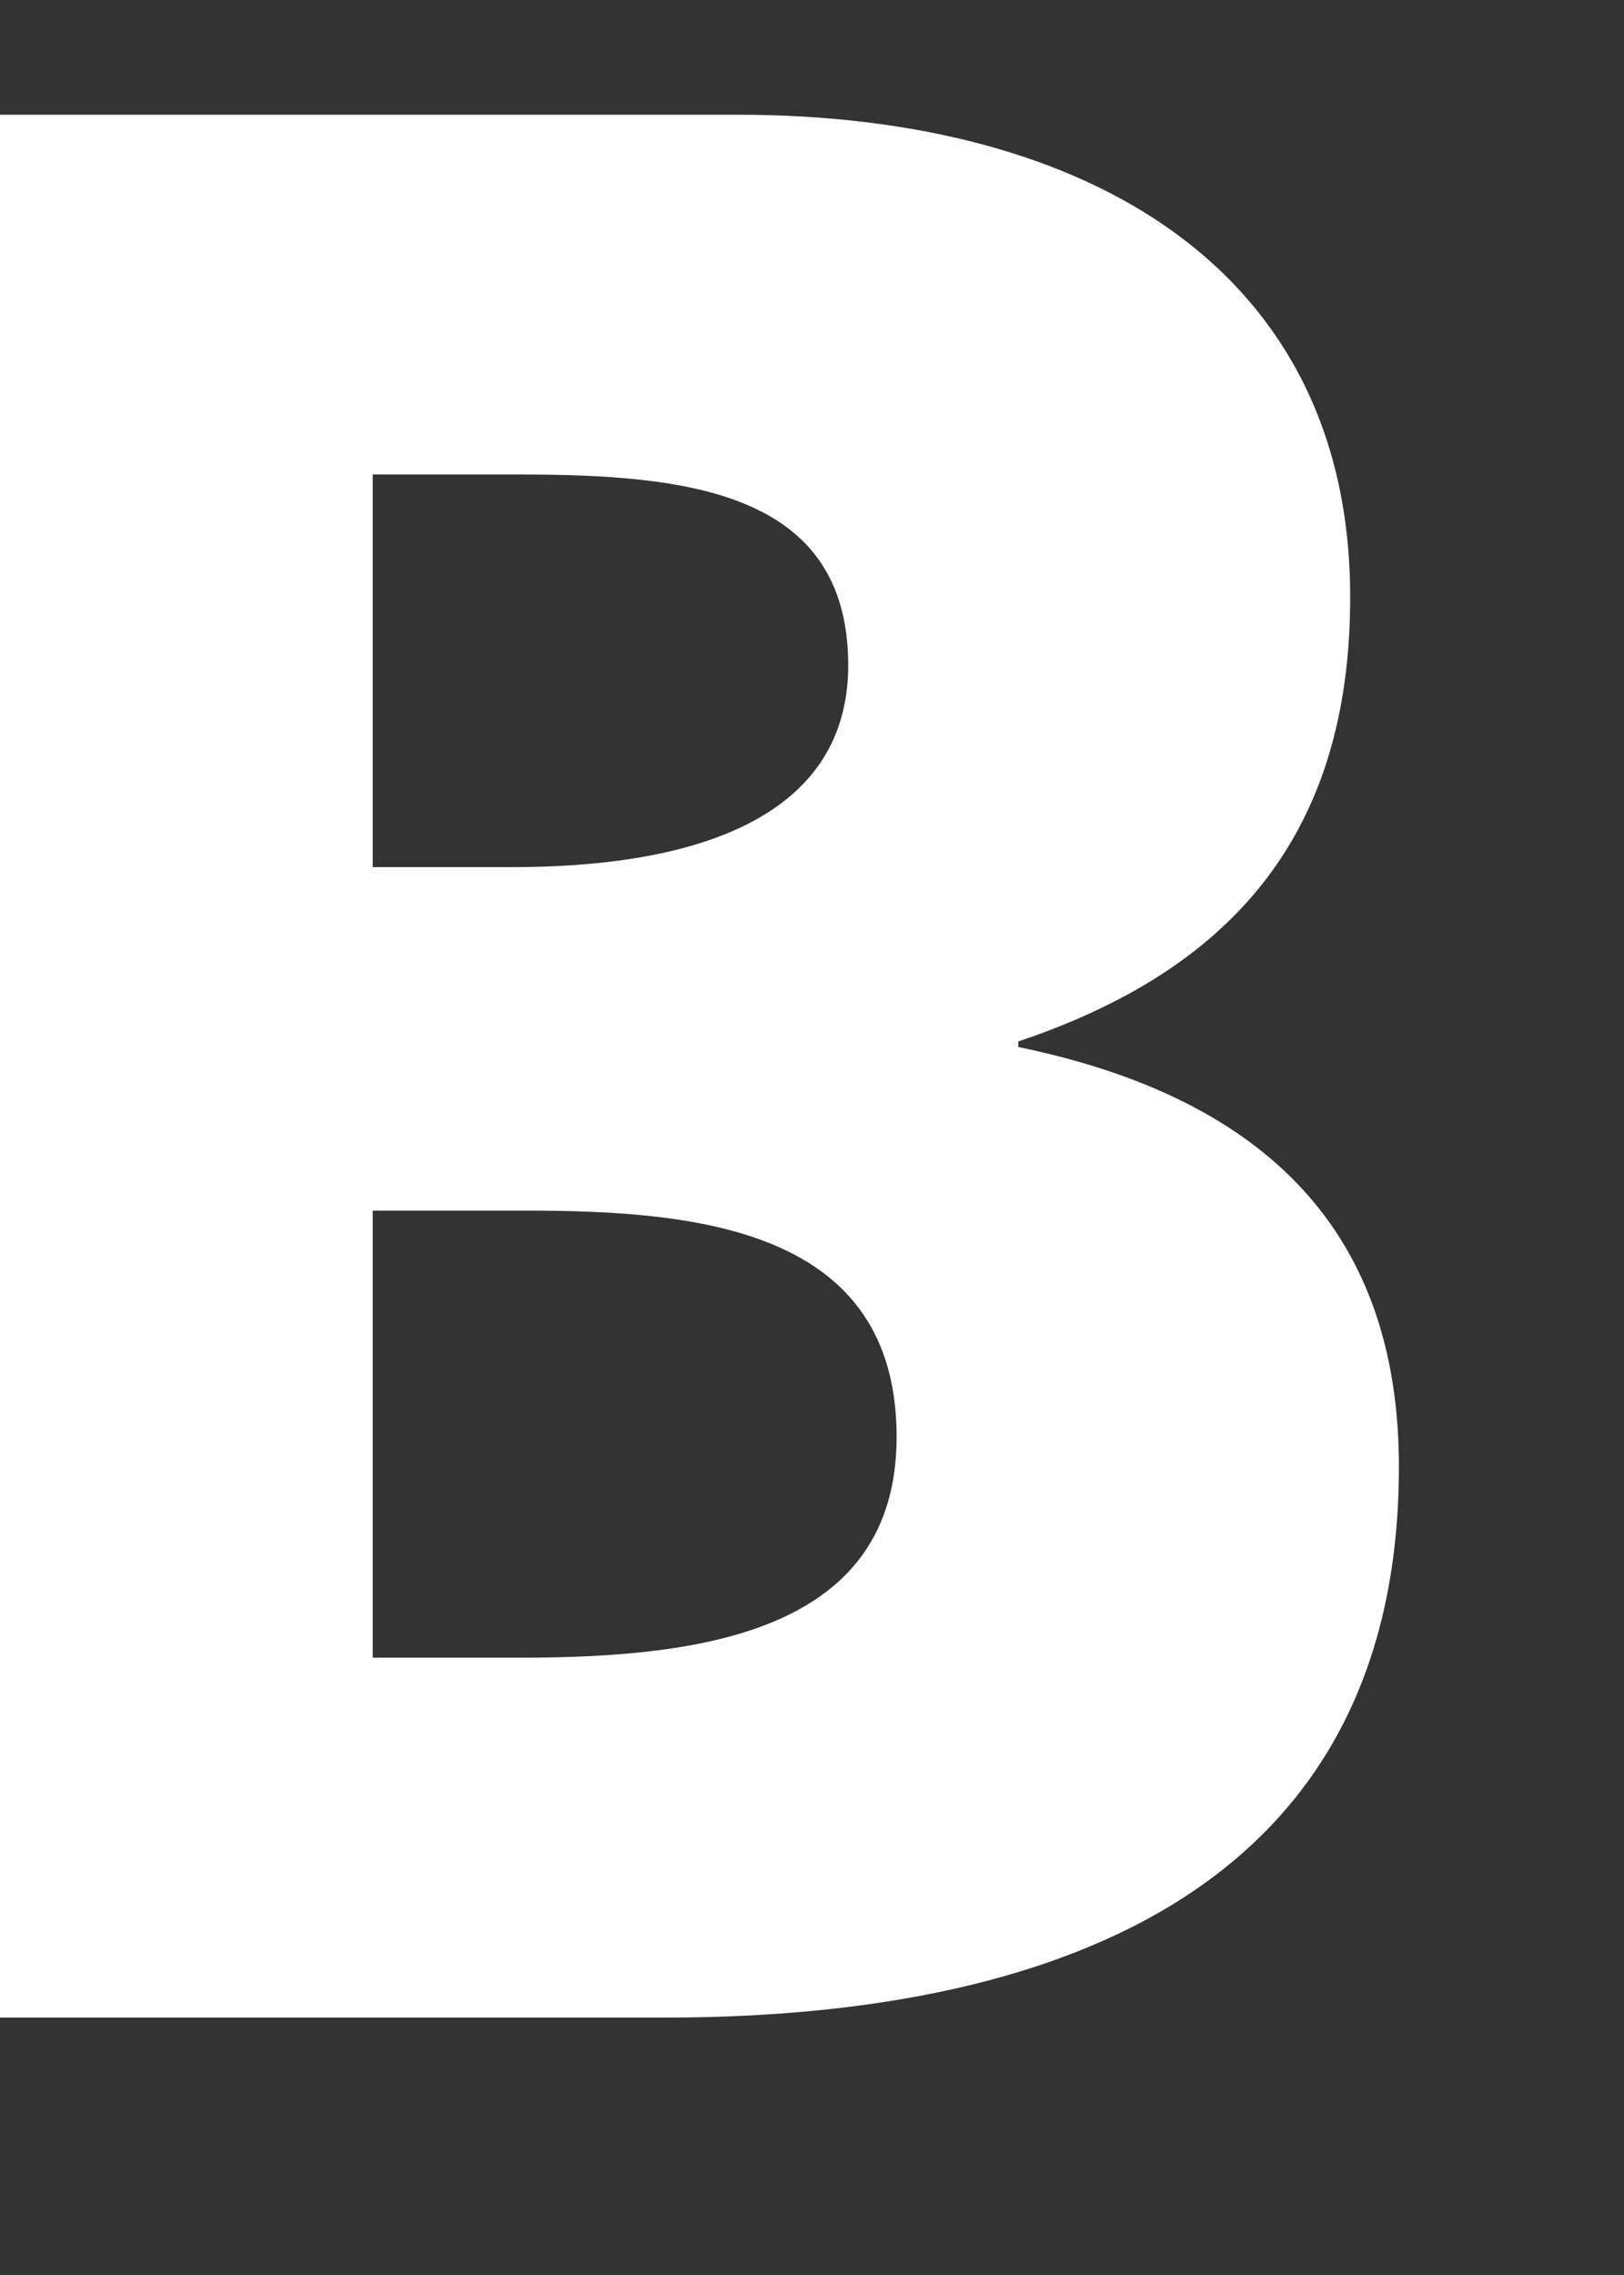 <svg width="10" height="14" viewBox="0 0 10 14" fill="none" xmlns="http://www.w3.org/2000/svg" xmlns:xlink="http://www.w3.org/1999/xlink">
<rect x="0" y="0" width="10" height="14" fill="#333333" stroke="none"/>
<path d="M-0.797,0.706L4.541,0.706C6.703,0.706 8.314,1.662 8.314,3.675C8.314,5.152 7.567,5.974 6.27,6.409L6.27,6.443C7.816,6.762 8.614,7.601 8.614,9.026C8.614,11.829 6.169,12.416 4.091,12.416L-0.797,12.416L-0.797,0.706ZM2.295,5.336L3.161,5.336C4.175,5.336 5.223,5.084 5.223,4.094C5.223,3.021 4.225,2.92 3.193,2.92L2.295,2.92L2.295,5.336ZM2.295,10.201L3.211,10.201C4.341,10.201 5.521,10.033 5.521,8.842C5.521,7.568 4.308,7.45 3.244,7.45L2.295,7.45L2.295,10.201Z" clip-rule="evenodd" fill-rule="evenodd" fill="#FFFFFF"/>
</svg>
